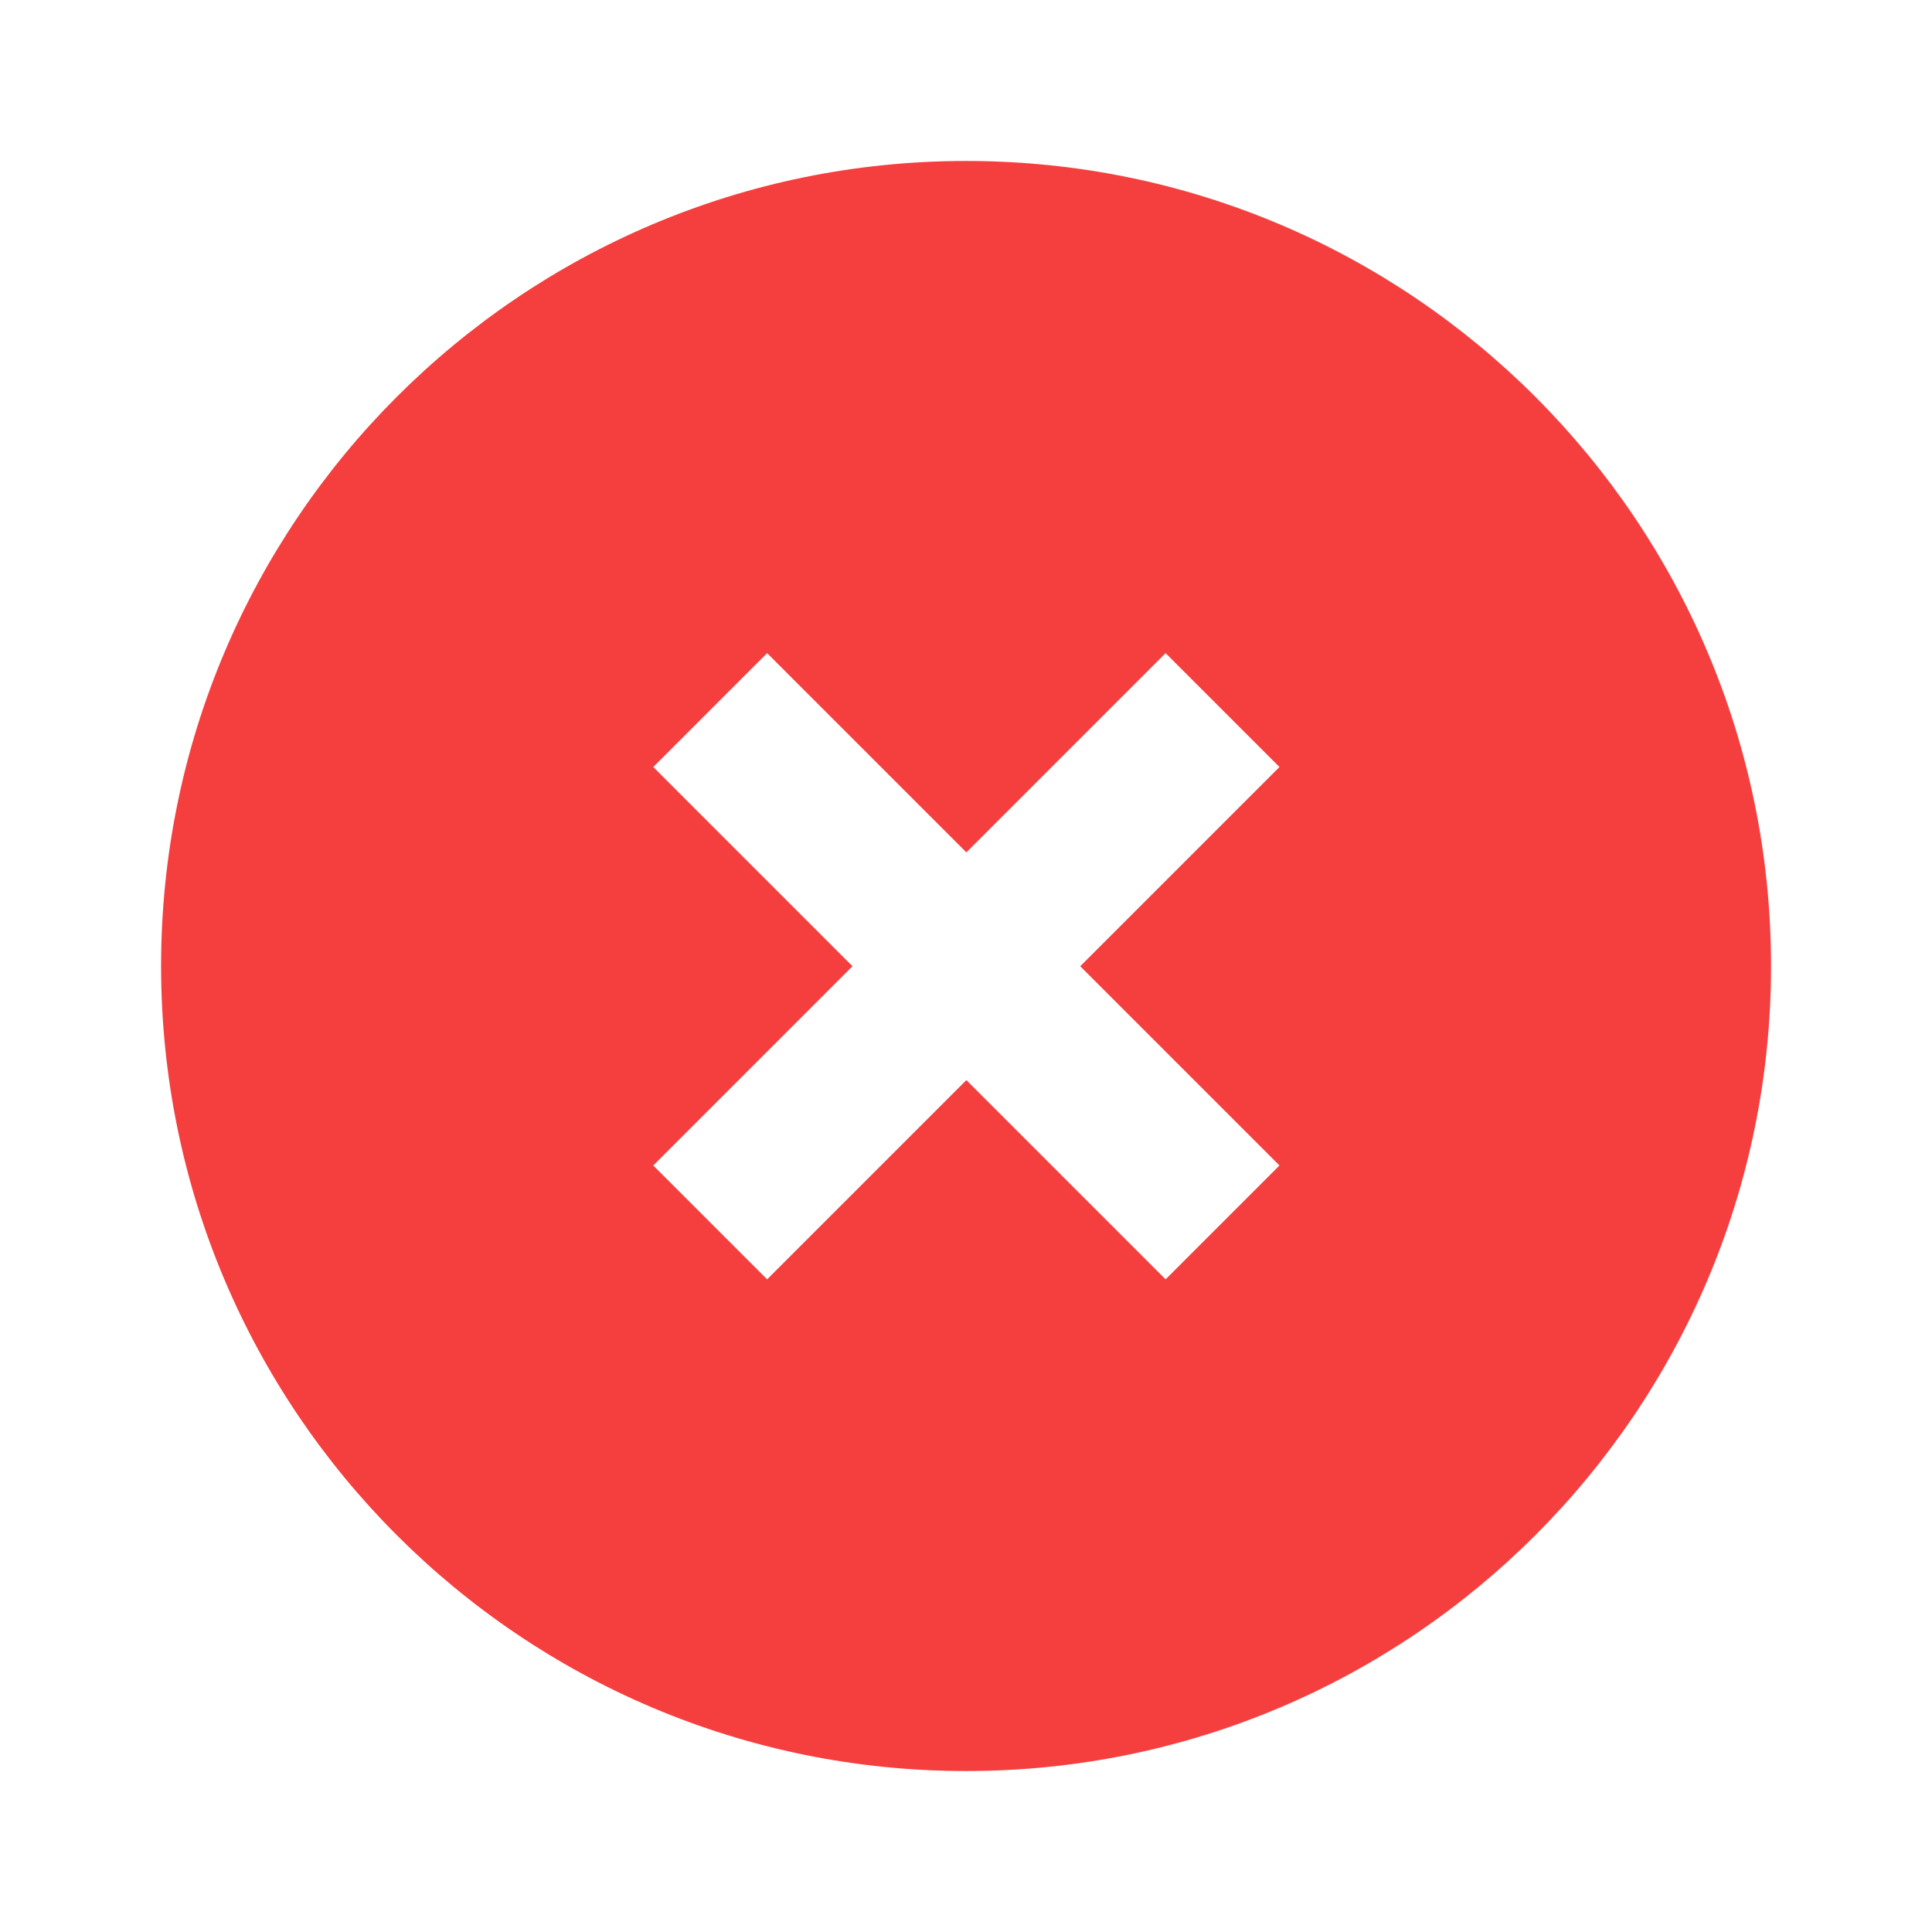 <svg width="16" height="16" viewBox="0 0 16 16" fill="none" xmlns="http://www.w3.org/2000/svg">
<path fill-rule="evenodd" clip-rule="evenodd" d="M1.334 8C1.334 4.318 4.319 1.333 8.001 1.333C11.683 1.333 14.667 4.318 14.667 8C14.667 11.682 11.683 14.667 8.001 14.667C4.319 14.667 1.334 11.682 1.334 8ZM5.41 6.352L7.06 8.002L5.41 9.652L6.353 10.595L8.003 8.945L9.653 10.595L10.596 9.652L8.946 8.002L10.596 6.352L9.653 5.409L8.003 7.059L6.353 5.409L5.41 6.352Z" fill="#F53F3F"/>
</svg>
